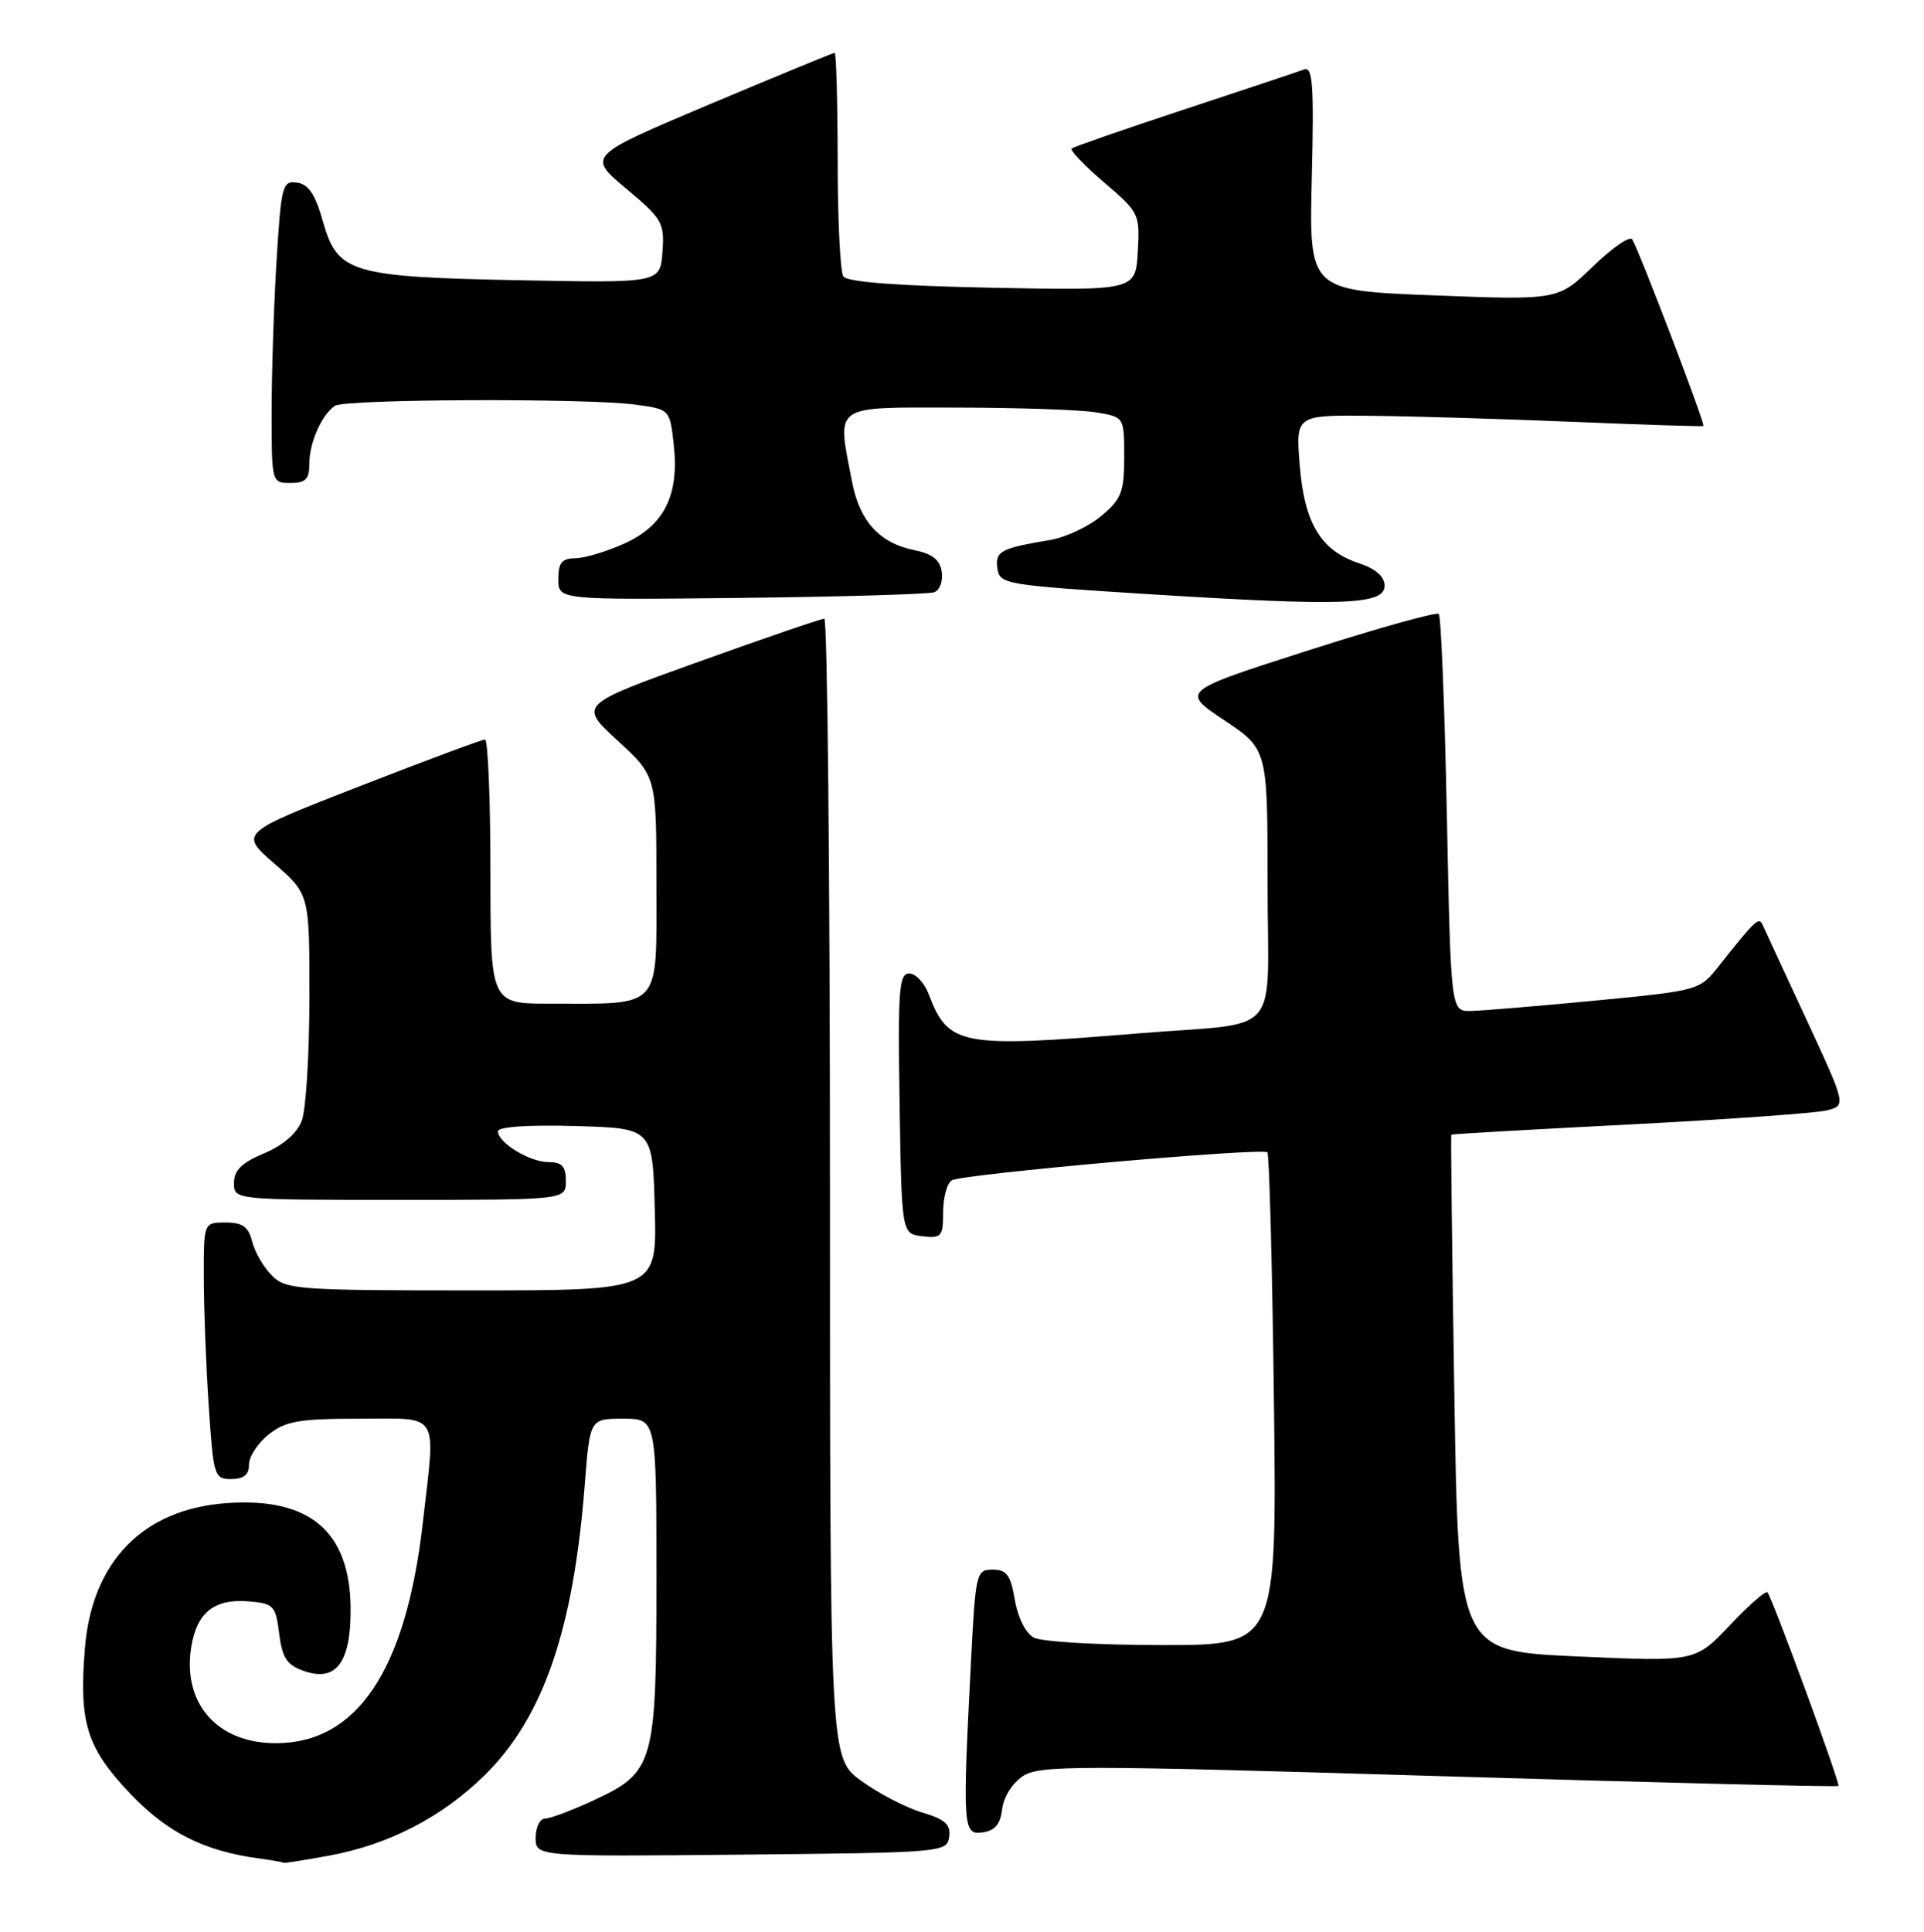 <?xml version="1.0" encoding="UTF-8" standalone="no"?>
<!DOCTYPE svg PUBLIC "-//W3C//DTD SVG 1.1//EN" "http://www.w3.org/Graphics/SVG/1.1/DTD/svg11.dtd" >
<svg xmlns="http://www.w3.org/2000/svg" xmlns:xlink="http://www.w3.org/1999/xlink" version="1.1" viewBox="0 0 255 256">
 <g >
 <path fill="currentColor"
d=" M 43.57 245.91 C 51.49 244.46 58.50 240.85 64.18 235.30 C 71.98 227.66 76.00 216.03 77.50 196.75 C 78.18 188.00 78.18 188.00 82.59 188.00 C 87.00 188.00 87.00 188.00 87.00 209.05 C 87.00 233.81 86.71 234.83 78.68 238.57 C 75.83 239.89 72.94 240.98 72.25 240.99 C 71.56 241.00 71.00 242.13 71.00 243.52 C 71.00 246.03 71.00 246.03 98.25 245.77 C 124.98 245.51 125.51 245.46 125.80 243.42 C 126.03 241.78 125.29 241.10 122.21 240.18 C 120.07 239.54 116.45 237.66 114.16 236.00 C 110.00 232.99 110.00 232.99 110.00 157.49 C 110.00 115.97 109.66 81.99 109.25 81.99 C 108.84 81.98 101.35 84.55 92.60 87.69 C 76.70 93.40 76.70 93.40 81.85 98.14 C 87.00 102.87 87.00 102.87 87.00 117.31 C 87.00 133.94 87.84 133.00 72.87 133.00 C 65.00 133.00 65.00 133.00 65.00 115.50 C 65.00 105.88 64.67 98.00 64.28 98.00 C 63.88 98.00 56.39 100.79 47.64 104.20 C 31.72 110.40 31.72 110.40 36.37 114.45 C 41.02 118.50 41.02 118.50 41.01 132.18 C 41.00 139.71 40.55 147.06 40.00 148.51 C 39.36 150.18 37.53 151.77 35.01 152.83 C 32.04 154.07 31.02 155.08 31.01 156.75 C 31.00 159.00 31.00 159.00 53.00 159.00 C 75.00 159.00 75.00 159.00 75.00 156.50 C 75.00 154.57 74.49 154.00 72.72 154.00 C 70.21 154.00 66.00 151.44 66.00 149.91 C 66.00 149.32 70.04 149.04 76.25 149.22 C 86.50 149.50 86.50 149.50 86.78 160.25 C 87.07 171.00 87.07 171.00 62.53 171.00 C 39.44 171.00 37.88 170.88 36.03 169.03 C 34.94 167.94 33.77 165.91 33.42 164.53 C 32.92 162.55 32.15 162.00 29.89 162.00 C 27.00 162.00 27.00 162.00 27.01 169.25 C 27.01 173.24 27.30 180.89 27.66 186.25 C 28.28 195.63 28.39 196.00 30.65 196.00 C 32.30 196.00 33.00 195.43 33.00 194.07 C 33.00 193.01 34.19 191.21 35.63 190.07 C 37.87 188.31 39.67 188.00 47.63 188.00 C 58.47 188.00 57.75 186.81 56.02 201.92 C 53.78 221.36 47.33 231.00 36.55 231.00 C 28.77 231.00 24.14 225.71 25.35 218.24 C 26.09 213.65 28.42 211.82 33.00 212.21 C 36.27 212.48 36.53 212.77 37.00 216.48 C 37.41 219.72 38.02 220.64 40.27 221.43 C 44.55 222.93 46.51 220.33 46.47 213.17 C 46.41 202.94 41.06 198.39 30.00 199.19 C 18.95 199.99 12.17 206.95 11.25 218.45 C 10.46 228.31 11.47 231.55 17.17 237.59 C 22.15 242.85 27.03 245.31 34.50 246.30 C 36.15 246.52 37.53 246.77 37.57 246.85 C 37.60 246.93 40.30 246.51 43.57 245.91 Z  M 132.82 239.73 C 133.00 238.14 134.18 236.28 135.56 235.37 C 137.78 233.91 142.53 233.91 190.69 235.36 C 219.68 236.23 243.51 236.82 243.66 236.67 C 243.94 236.39 234.95 211.88 234.25 211.01 C 234.03 210.74 231.79 212.70 229.27 215.37 C 224.69 220.21 224.69 220.21 208.99 219.50 C 193.30 218.79 193.30 218.79 192.75 184.64 C 192.45 165.86 192.27 150.44 192.35 150.36 C 192.43 150.28 203.07 149.67 216.00 149.01 C 228.93 148.34 240.67 147.51 242.10 147.15 C 244.70 146.50 244.70 146.50 239.37 135.00 C 236.43 128.68 233.83 123.05 233.58 122.50 C 233.12 121.48 232.58 121.99 227.87 127.94 C 225.25 131.26 225.25 131.26 211.37 132.60 C 203.74 133.33 196.33 133.95 194.90 133.97 C 192.29 134.00 192.29 134.00 191.76 107.95 C 191.47 93.62 190.99 81.66 190.69 81.36 C 190.39 81.06 182.58 83.24 173.33 86.21 C 156.50 91.60 156.50 91.60 162.25 95.44 C 168.00 99.28 168.00 99.28 168.00 117.12 C 168.00 137.96 170.27 135.35 150.73 136.95 C 127.26 138.88 125.69 138.58 123.09 131.75 C 122.52 130.24 121.35 129.00 120.50 129.00 C 119.15 129.00 118.99 131.23 119.23 146.25 C 119.50 163.50 119.50 163.50 122.25 163.82 C 124.79 164.11 125.00 163.86 125.00 160.63 C 125.00 158.70 125.52 156.80 126.15 156.41 C 127.47 155.59 167.25 152.06 167.97 152.70 C 168.23 152.92 168.62 167.71 168.84 185.56 C 169.24 218.00 169.24 218.00 154.05 218.00 C 145.70 218.00 138.04 217.56 137.02 217.01 C 135.94 216.43 134.90 214.37 134.50 212.01 C 133.94 208.71 133.42 208.00 131.57 208.00 C 129.37 208.00 129.29 208.37 128.66 220.75 C 127.56 242.27 127.63 243.19 130.25 242.82 C 131.87 242.59 132.59 241.72 132.82 239.73 Z  M 123.82 78.48 C 124.55 78.22 125.00 77.01 124.82 75.79 C 124.59 74.18 123.58 73.39 121.13 72.89 C 116.56 71.96 113.94 69.07 112.93 63.86 C 110.92 53.44 110.13 54.00 126.75 54.01 C 134.86 54.02 143.19 54.30 145.25 54.64 C 149.00 55.26 149.00 55.26 149.00 60.54 C 149.00 65.19 148.64 66.13 145.97 68.37 C 144.30 69.77 141.27 71.20 139.22 71.55 C 132.57 72.67 131.87 73.05 132.19 75.34 C 132.49 77.42 133.21 77.54 152.50 78.75 C 178.09 80.35 183.50 80.15 183.50 77.63 C 183.50 76.39 182.35 75.38 180.09 74.63 C 175.05 72.96 172.88 69.35 172.26 61.62 C 171.73 55.00 171.73 55.00 181.61 55.10 C 187.05 55.15 199.15 55.51 208.50 55.90 C 217.85 56.29 225.62 56.54 225.77 56.45 C 226.06 56.28 217.26 33.23 216.33 31.72 C 216.02 31.22 213.68 32.83 211.13 35.30 C 206.50 39.78 206.50 39.78 190.00 39.14 C 173.50 38.50 173.50 38.50 173.86 23.60 C 174.16 11.33 173.99 8.79 172.86 9.20 C 172.11 9.48 164.97 11.86 157.00 14.49 C 149.03 17.12 142.29 19.46 142.04 19.68 C 141.78 19.91 143.71 21.93 146.33 24.17 C 150.99 28.15 151.09 28.35 150.80 33.37 C 150.50 38.50 150.50 38.50 131.50 38.13 C 118.91 37.88 112.25 37.37 111.77 36.63 C 111.36 36.01 111.02 29.09 111.02 21.25 C 111.01 13.41 110.83 7.00 110.62 7.00 C 110.41 7.00 102.95 10.08 94.03 13.83 C 77.83 20.67 77.83 20.67 82.96 24.97 C 87.79 29.01 88.08 29.52 87.80 33.39 C 87.50 37.50 87.50 37.50 69.00 37.14 C 46.48 36.70 44.73 36.18 42.80 29.34 C 41.80 25.77 40.90 24.42 39.38 24.20 C 37.43 23.92 37.27 24.53 36.65 34.61 C 36.29 40.49 36.00 49.52 36.00 54.66 C 36.00 63.96 36.01 64.00 38.50 64.00 C 40.52 64.00 41.00 63.50 41.00 61.43 C 41.00 58.65 42.65 54.94 44.40 53.77 C 45.74 52.87 77.93 52.75 84.24 53.62 C 88.77 54.24 88.77 54.24 89.29 58.87 C 90.05 65.58 88.05 69.62 82.79 72.01 C 80.43 73.08 77.49 73.97 76.25 73.98 C 74.47 74.00 74.00 74.57 74.00 76.75 C 74.00 79.50 74.00 79.50 98.25 79.23 C 111.59 79.08 123.09 78.74 123.82 78.48 Z "/>
</g>
</svg>